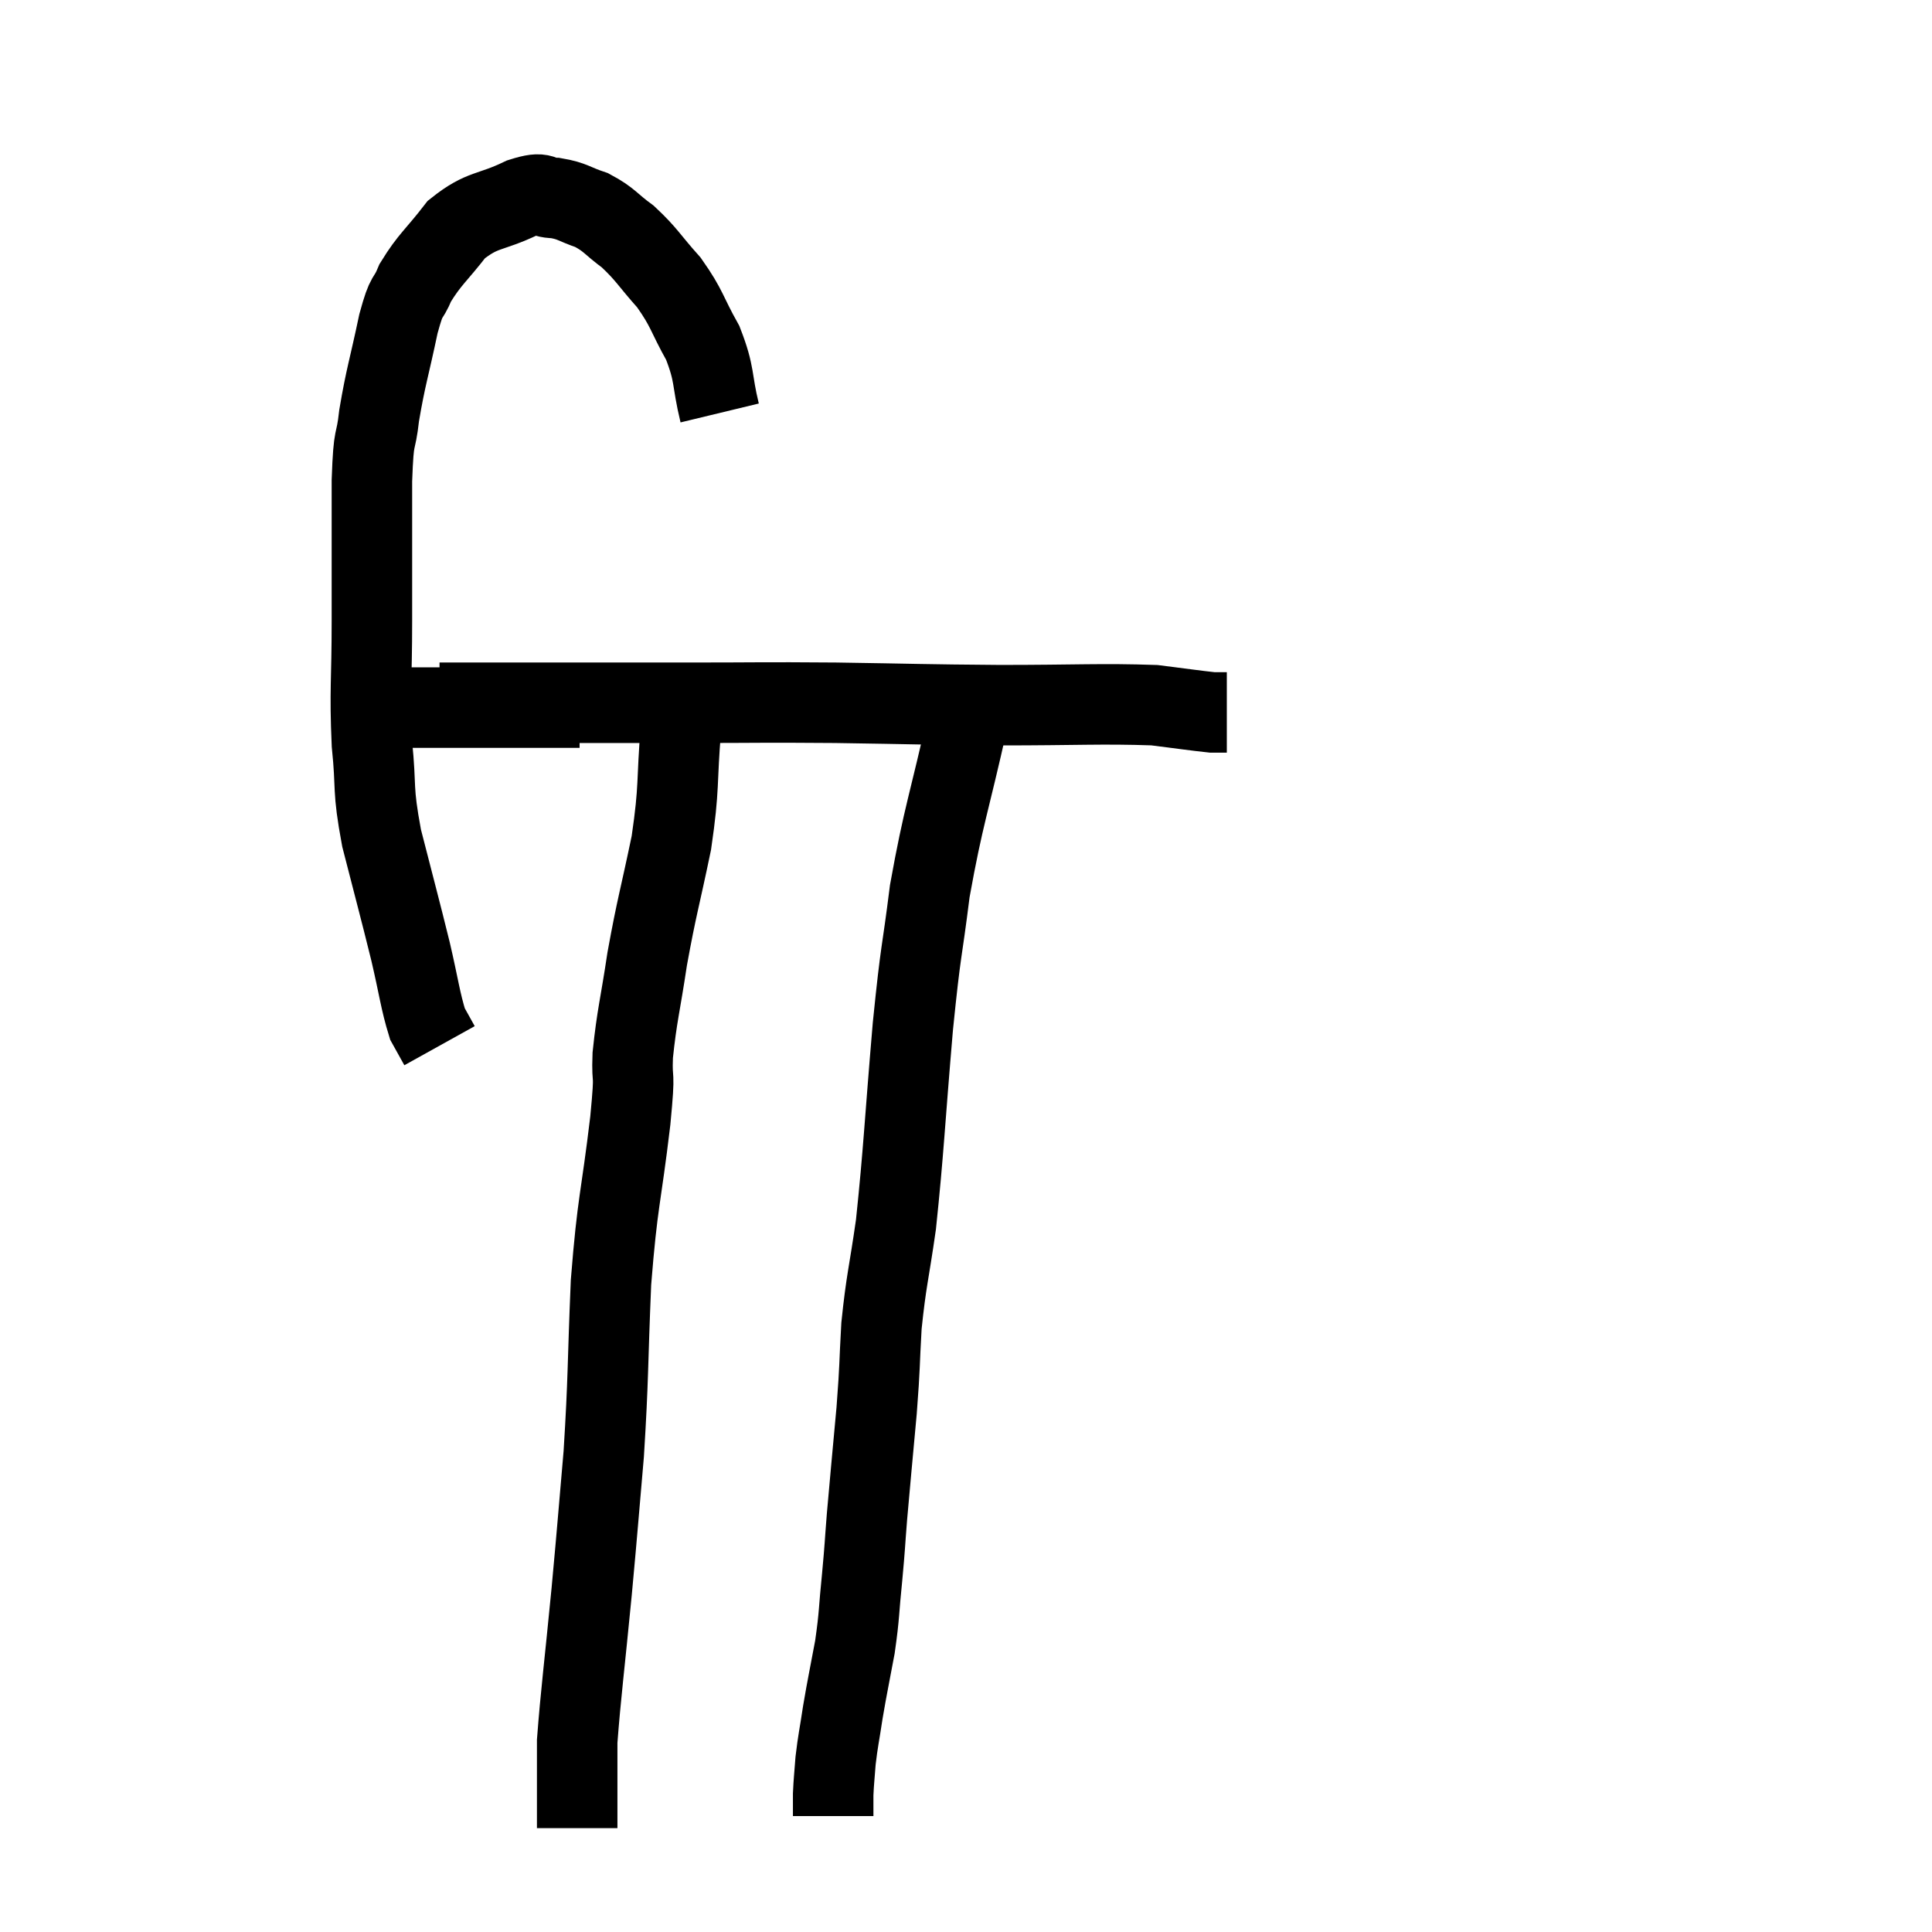 <svg width="48" height="48" viewBox="0 0 48 48" xmlns="http://www.w3.org/2000/svg"><path d="M 17.88 10.26 C 17.67 9.39, 17.775 9.33, 17.46 8.52 C 17.04 7.77, 17.085 7.68, 16.62 7.02 C 16.11 6.45, 16.08 6.33, 15.6 5.88 C 15.15 5.55, 15.15 5.46, 14.7 5.22 C 14.25 5.07, 14.235 4.995, 13.8 4.92 C 13.38 4.92, 13.575 4.725, 12.96 4.92 C 12.15 5.31, 12 5.175, 11.34 5.7 C 10.83 6.36, 10.68 6.435, 10.32 7.02 C 10.11 7.53, 10.125 7.215, 9.9 8.04 C 9.66 9.18, 9.585 9.345, 9.42 10.32 C 9.33 11.13, 9.285 10.665, 9.24 11.94 C 9.24 13.68, 9.24 13.785, 9.24 15.42 C 9.24 16.95, 9.18 17.13, 9.24 18.48 C 9.36 19.65, 9.24 19.53, 9.48 20.82 C 9.84 22.23, 9.915 22.485, 10.2 23.64 C 10.41 24.54, 10.44 24.855, 10.62 25.44 C 10.77 25.71, 10.845 25.845, 10.92 25.98 L 10.92 25.98" fill="none" stroke="black" stroke-width="2"></path><path d="M 10.92 17.46 C 14.01 17.46, 14.64 17.46, 17.1 17.46 C 18.93 17.46, 18.825 17.445, 20.76 17.46 C 22.8 17.49, 22.86 17.505, 24.84 17.52 C 26.76 17.52, 27.36 17.475, 28.68 17.52 C 29.4 17.61, 29.7 17.655, 30.12 17.7 C 30.24 17.7, 30.27 17.7, 30.36 17.7 C 30.42 17.7, 30.45 17.7, 30.48 17.7 L 30.48 17.7" fill="none" stroke="black" stroke-width="2"></path><path d="M 14.4 17.58 C 13.89 17.58, 14.1 17.58, 13.38 17.58 C 12.45 17.58, 12.105 17.58, 11.52 17.58 C 11.28 17.58, 11.25 17.58, 11.04 17.58 C 10.86 17.58, 10.95 17.58, 10.68 17.58 C 10.32 17.58, 10.17 17.58, 9.96 17.58 C 9.9 17.58, 9.915 17.58, 9.84 17.58 C 9.75 17.58, 9.705 17.58, 9.66 17.58 C 9.66 17.58, 9.66 17.58, 9.66 17.58 C 9.66 17.58, 9.66 17.58, 9.66 17.58 C 9.66 17.58, 9.66 17.58, 9.66 17.58 L 9.66 17.58" fill="none" stroke="black" stroke-width="2"></path><path d="M 16.92 18.06 C 16.8 19.5, 16.89 19.5, 16.68 20.94 C 16.38 22.38, 16.32 22.5, 16.08 23.82 C 15.9 25.02, 15.825 25.215, 15.72 26.22 C 15.69 27.03, 15.795 26.43, 15.66 27.84 C 15.42 29.85, 15.345 29.79, 15.18 31.86 C 15.09 33.99, 15.12 34.2, 15 36.12 C 14.85 37.83, 14.865 37.755, 14.7 39.54 C 14.52 41.4, 14.43 42.075, 14.34 43.26 C 14.34 43.77, 14.34 43.95, 14.34 44.28 C 14.34 44.43, 14.34 44.385, 14.34 44.58 C 14.34 44.82, 14.34 44.94, 14.34 45.06 C 14.34 45.06, 14.34 44.97, 14.34 45.06 C 14.34 45.24, 14.34 45.33, 14.34 45.42 C 14.34 45.42, 14.34 45.42, 14.34 45.42 L 14.34 45.42" fill="none" stroke="black" stroke-width="2"></path><path d="M 24.06 17.82 C 23.58 19.98, 23.445 20.22, 23.1 22.14 C 22.89 23.82, 22.89 23.43, 22.68 25.5 C 22.47 27.96, 22.455 28.56, 22.26 30.42 C 22.08 31.68, 22.02 31.785, 21.9 32.94 C 21.84 33.99, 21.87 33.855, 21.78 35.04 C 21.66 36.36, 21.63 36.645, 21.54 37.68 C 21.48 38.43, 21.495 38.37, 21.42 39.18 C 21.33 40.05, 21.36 40.08, 21.24 40.92 C 21.09 41.73, 21.06 41.835, 20.94 42.54 C 20.85 43.14, 20.82 43.23, 20.76 43.74 C 20.73 44.16, 20.715 44.235, 20.7 44.58 C 20.7 44.85, 20.7 44.985, 20.7 45.12 C 20.7 45.12, 20.7 45.12, 20.7 45.12 C 20.7 45.12, 20.7 45.12, 20.7 45.12 C 20.7 45.12, 20.7 45.12, 20.7 45.12 L 20.7 45.12" fill="none" stroke="black" stroke-width="2"></path></svg>
